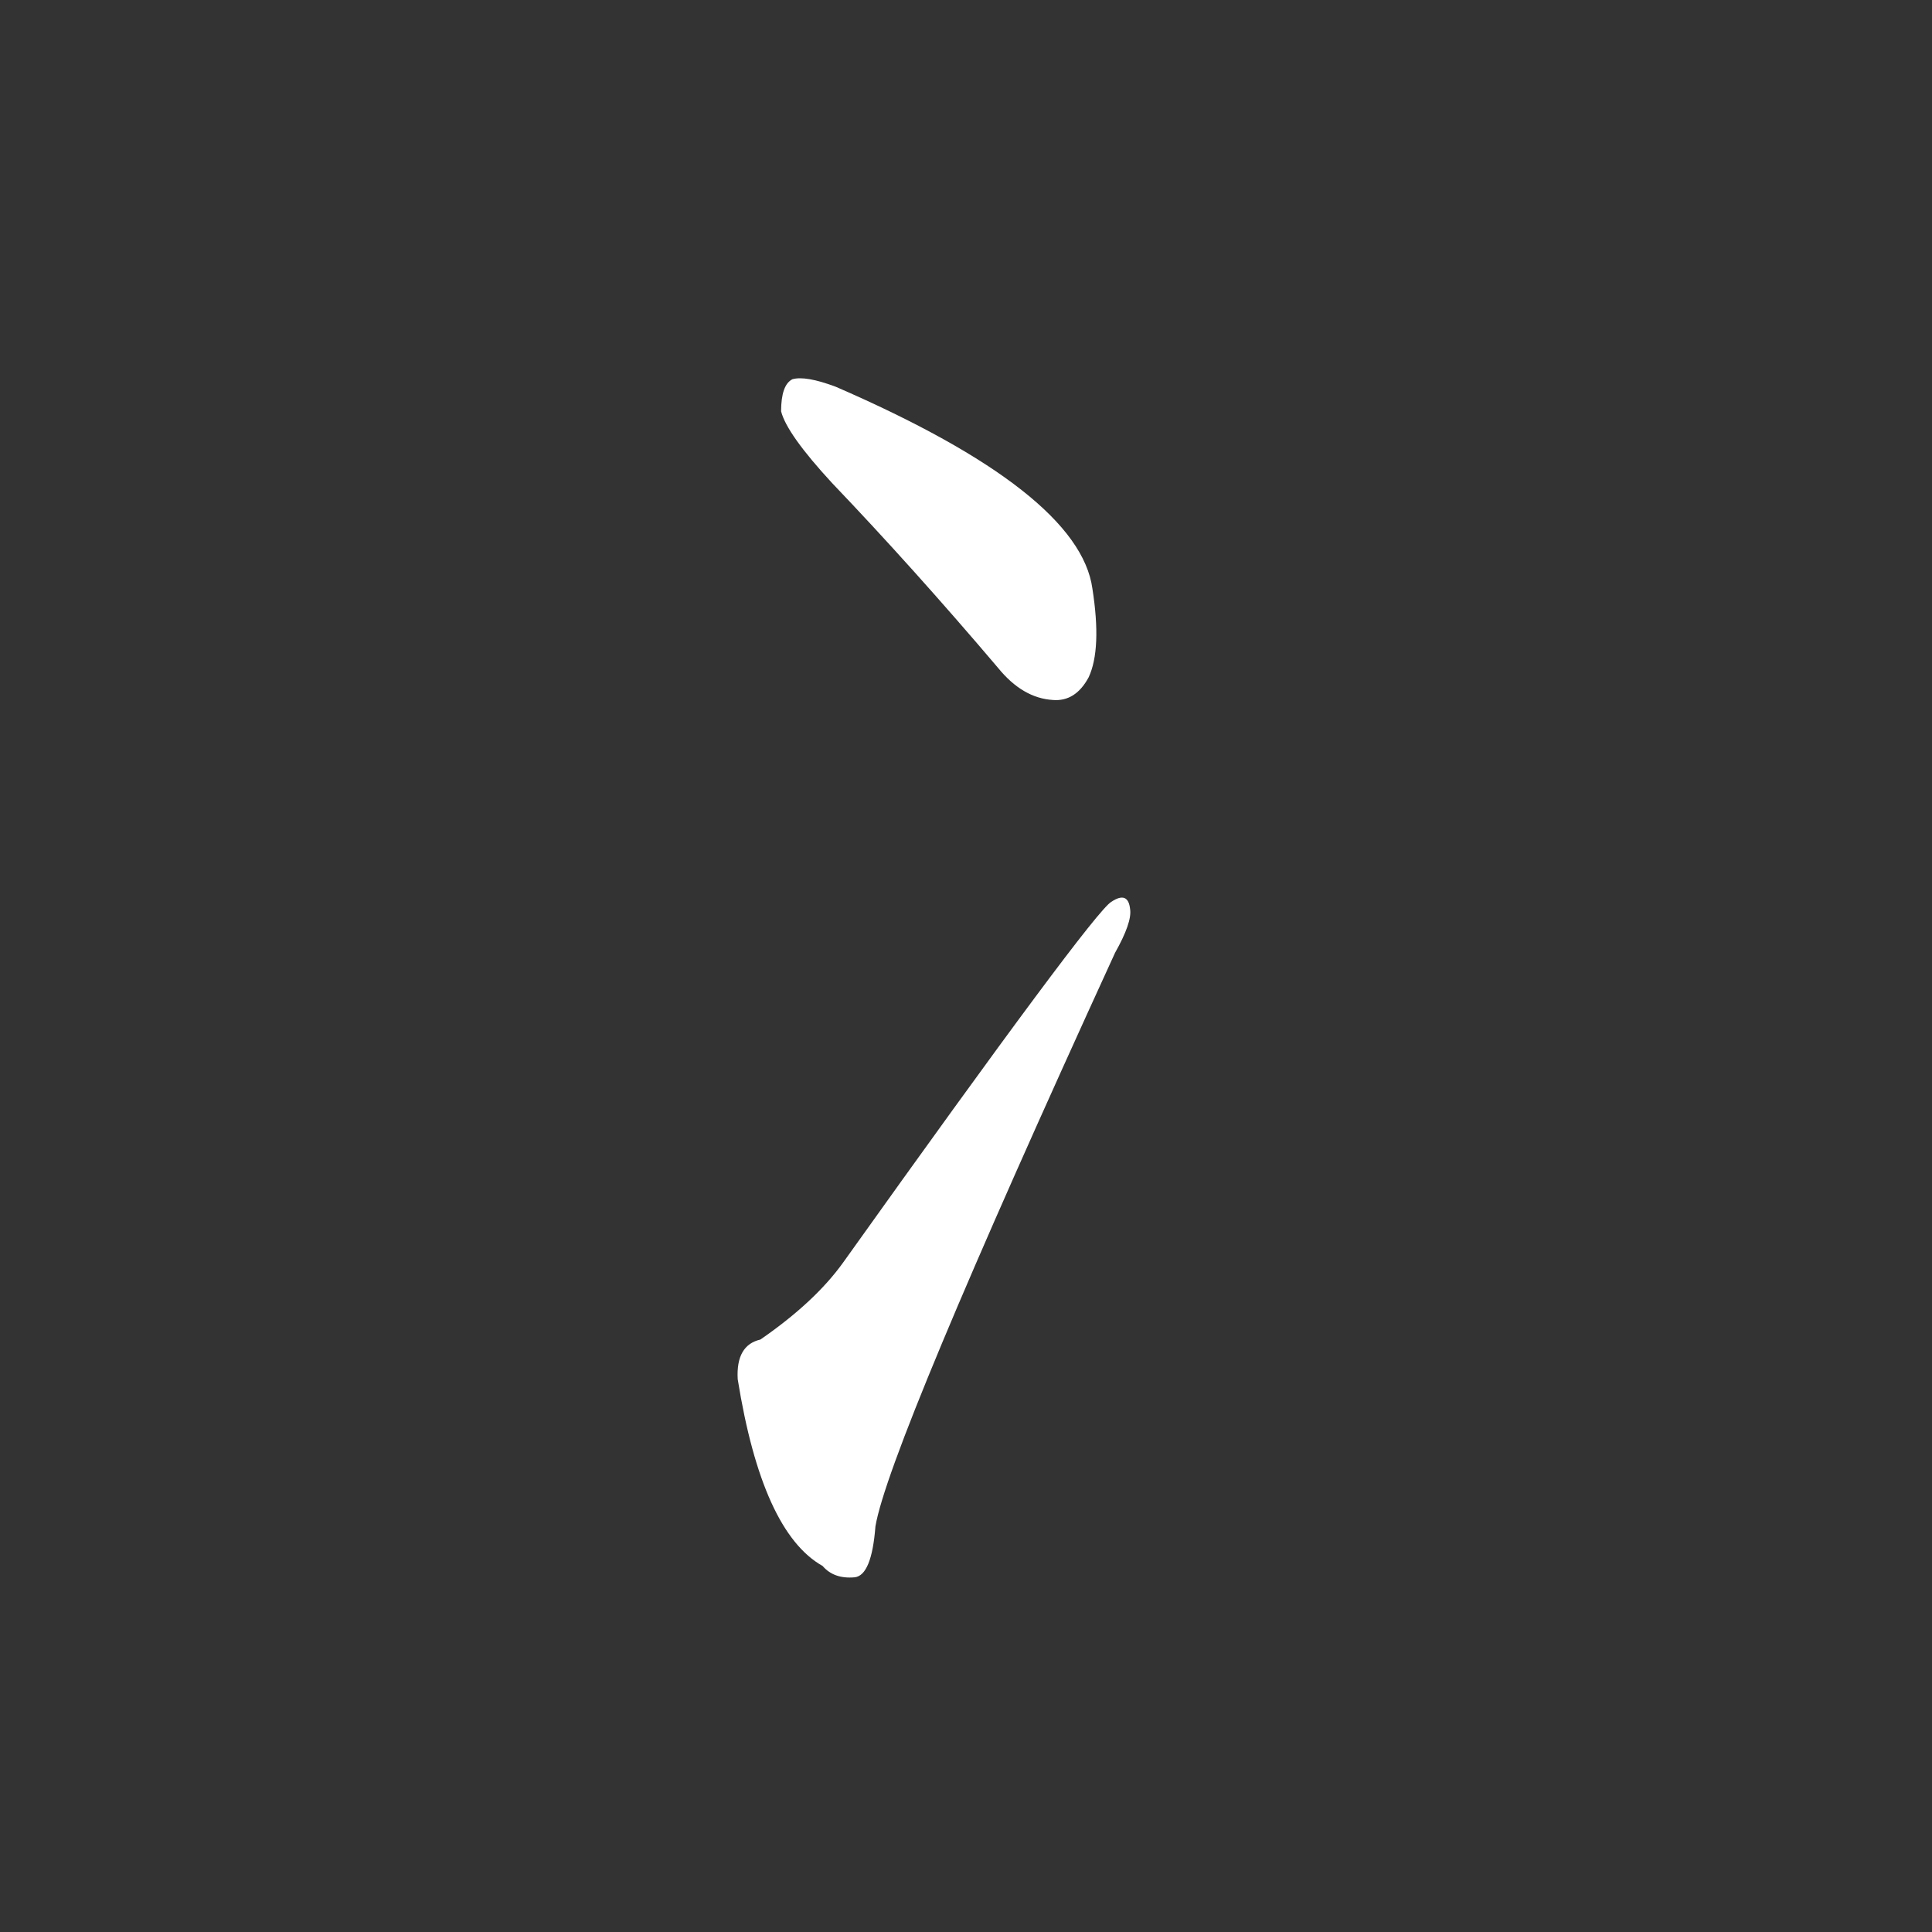 <!-- u51ab_bing1_ice_kangxi_radical_15 -->
<!-- 51AB -->
<!--  -->
<!--  -->
<svg viewBox="0 0 1024 1024">
  <rect x="0" y="0" width="1024" height="1024" fill="#333333" stroke="none"/>
  <g transform="scale(1, -1) translate(0, -900)">
    <path fill="#FFFFFF" d="M 441 644 Q 484 599 529 546 Q 542 530 558 529 Q 570 528 577 541 Q 584 556 579 588 Q 572 639 443 695 Q 427 701 420 699 Q 414 696 414 682 Q 417 670 441 644 Z"></path>
    <path fill="#FFFFFF" d="M 403 190 Q 390 187 391 169 Q 404 88 436 70 Q 442 63 453 64 Q 462 65 464 91 Q 471 133 591 395 Q 600 411 599 418 Q 598 428 589 422 Q 579 416 447 231 Q 432 210 403 190 Z"></path>
  </g>
</svg>
